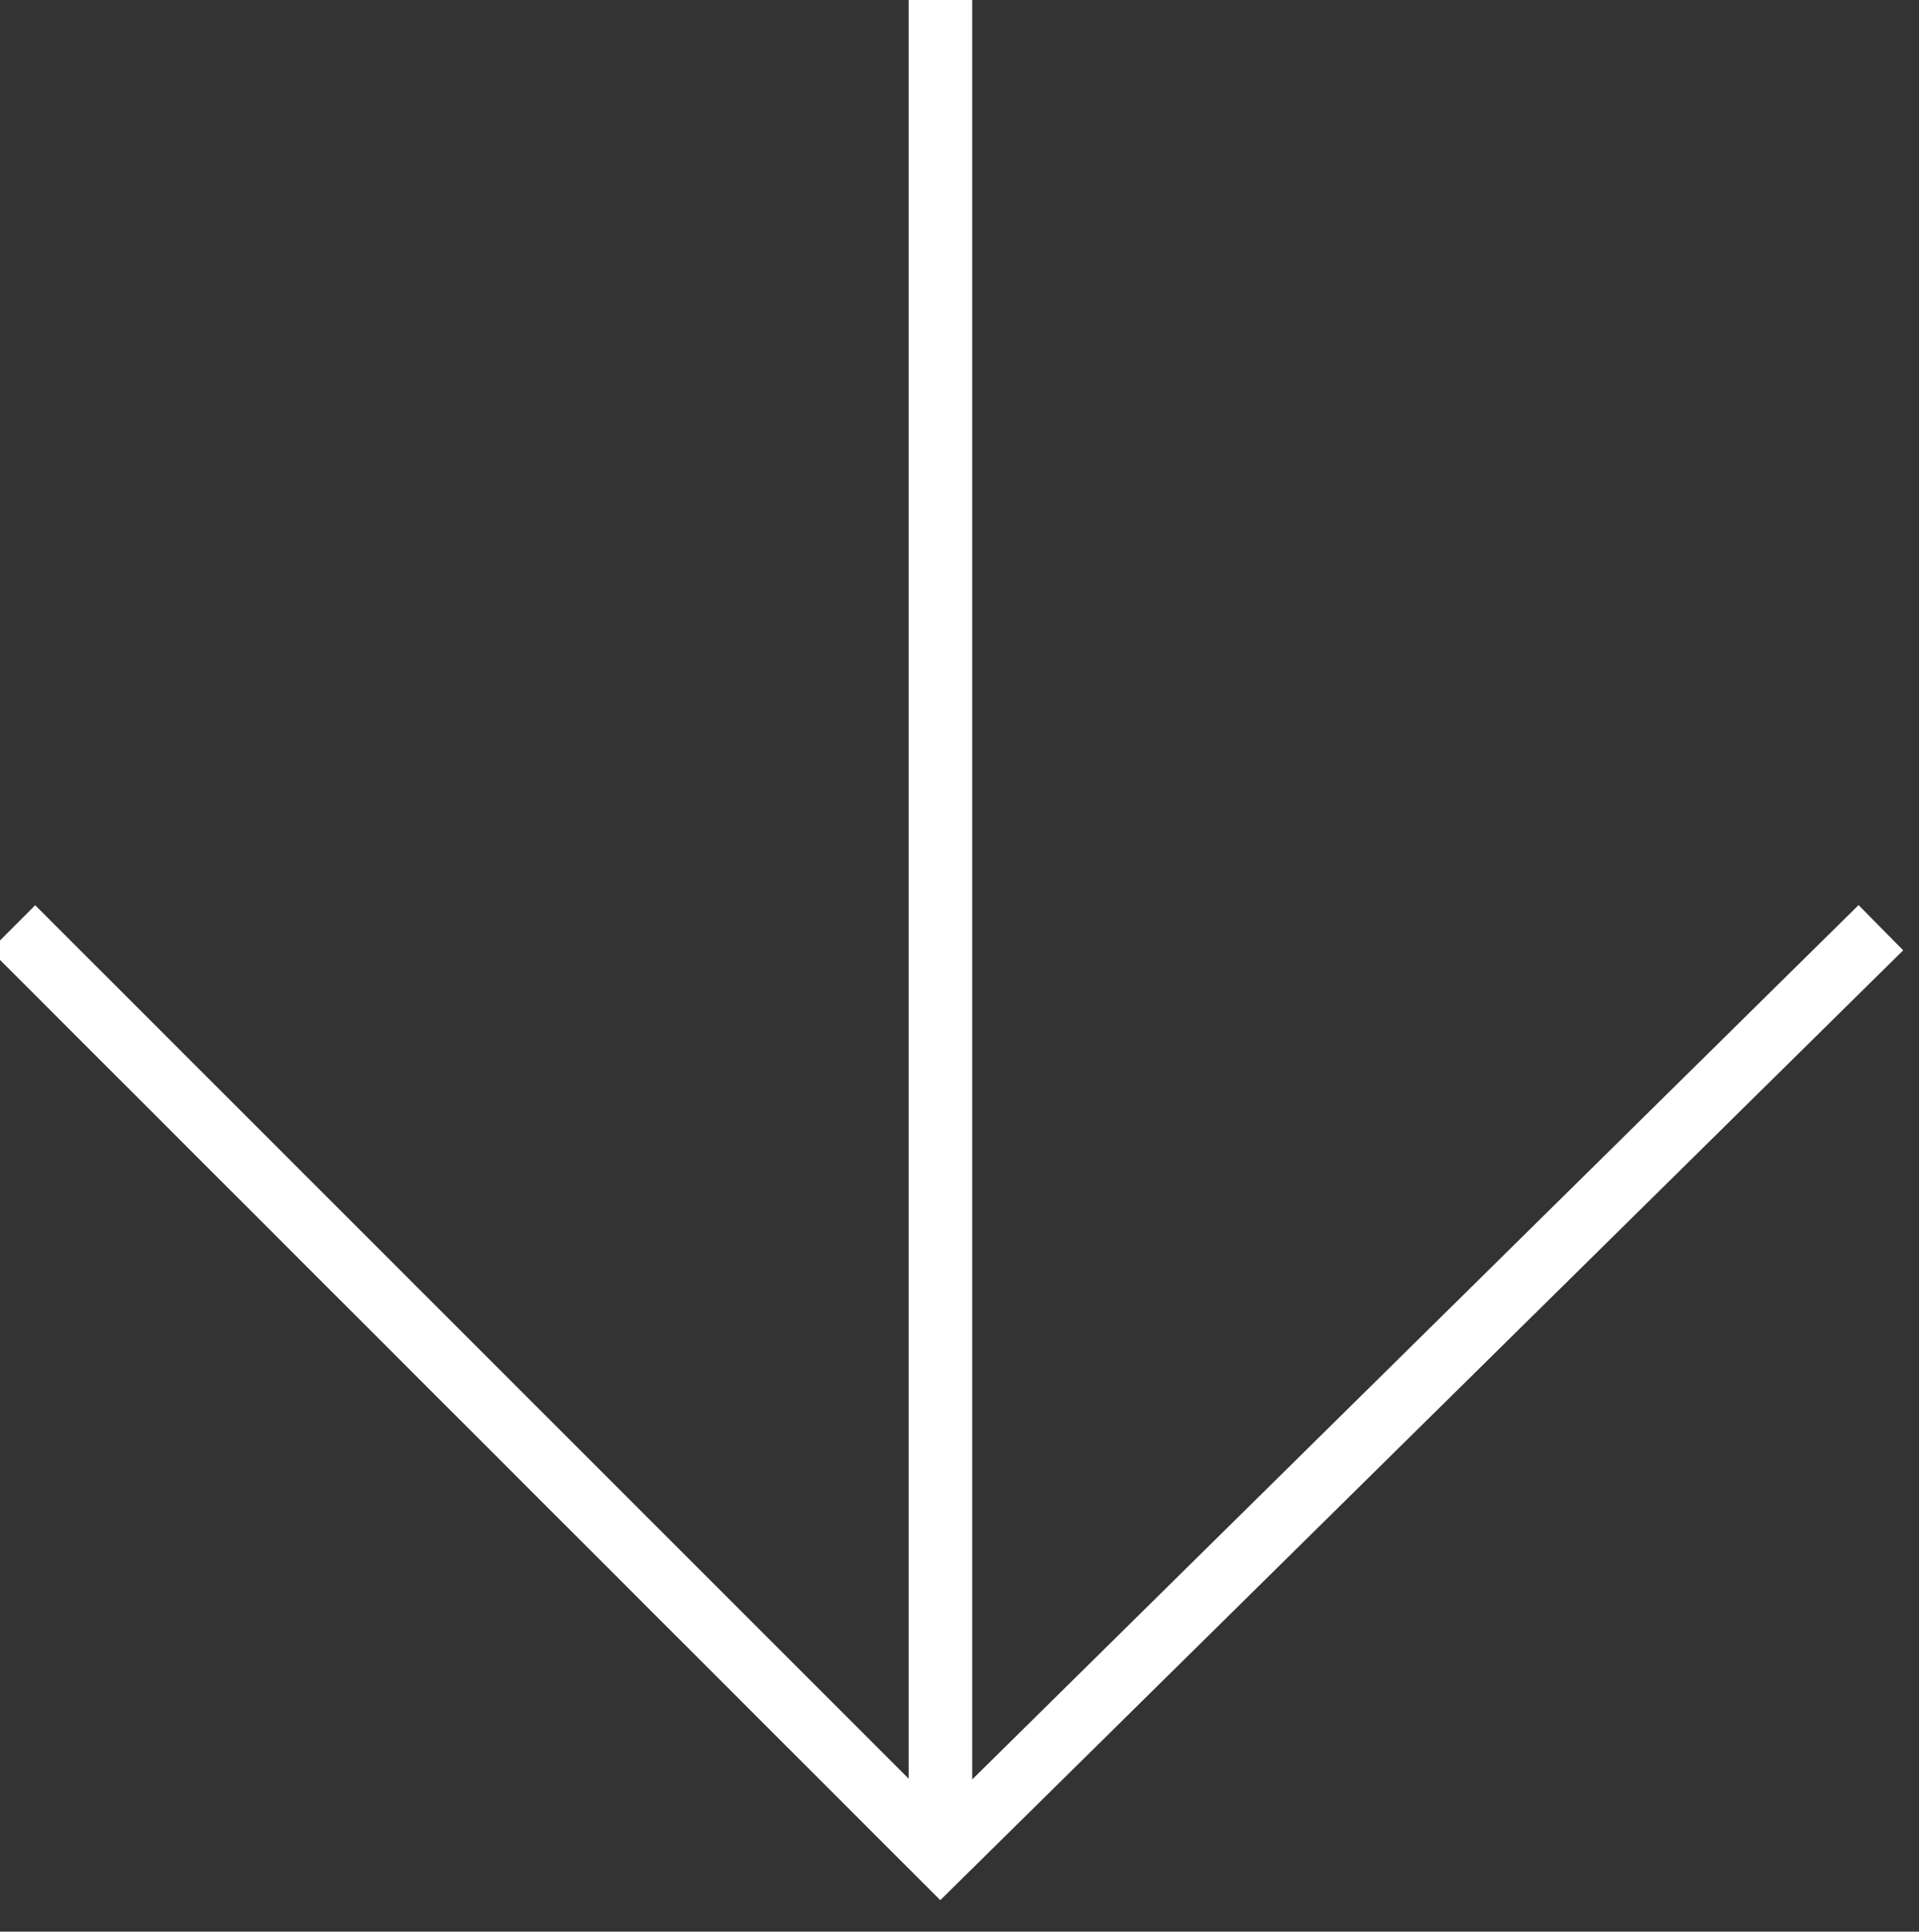 <?xml version="1.0" encoding="utf-8"?>
<!-- Generator: Adobe Illustrator 21.0.0, SVG Export Plug-In . SVG Version: 6.00 Build 0)  -->
<svg version="1.1" id="Capa_1" xmlns="http://www.w3.org/2000/svg" xmlns:xlink="http://www.w3.org/1999/xlink" x="0px" y="0px"
	 viewBox="0 0 15.1 15.2" style="enable-background:new 0 0 15.1 15.2;" xml:space="preserve">
<rect x="0" y="0" width="15.1" height="15.2" fill="#333333" stroke="none"/>
<style type="text/css">
	.st0{fill:none;}
	.st1{fill:none;stroke:#FFFFFF;stroke-width:0.5;stroke-miterlimit:10;}
</style>
<g>
	<path class="st0" d="M-4.6,20V-4h24v24C19.5,20-4.6,20-4.6,20z"/>
	<polyline class="st1" points="14.8,7.3 7.4,14.6 7.4,14.6 0.1,7.3 	"/>
	<line class="st1" x1="7.4" y1="0" x2="7.4" y2="14.6"/>
</g>
</svg>
